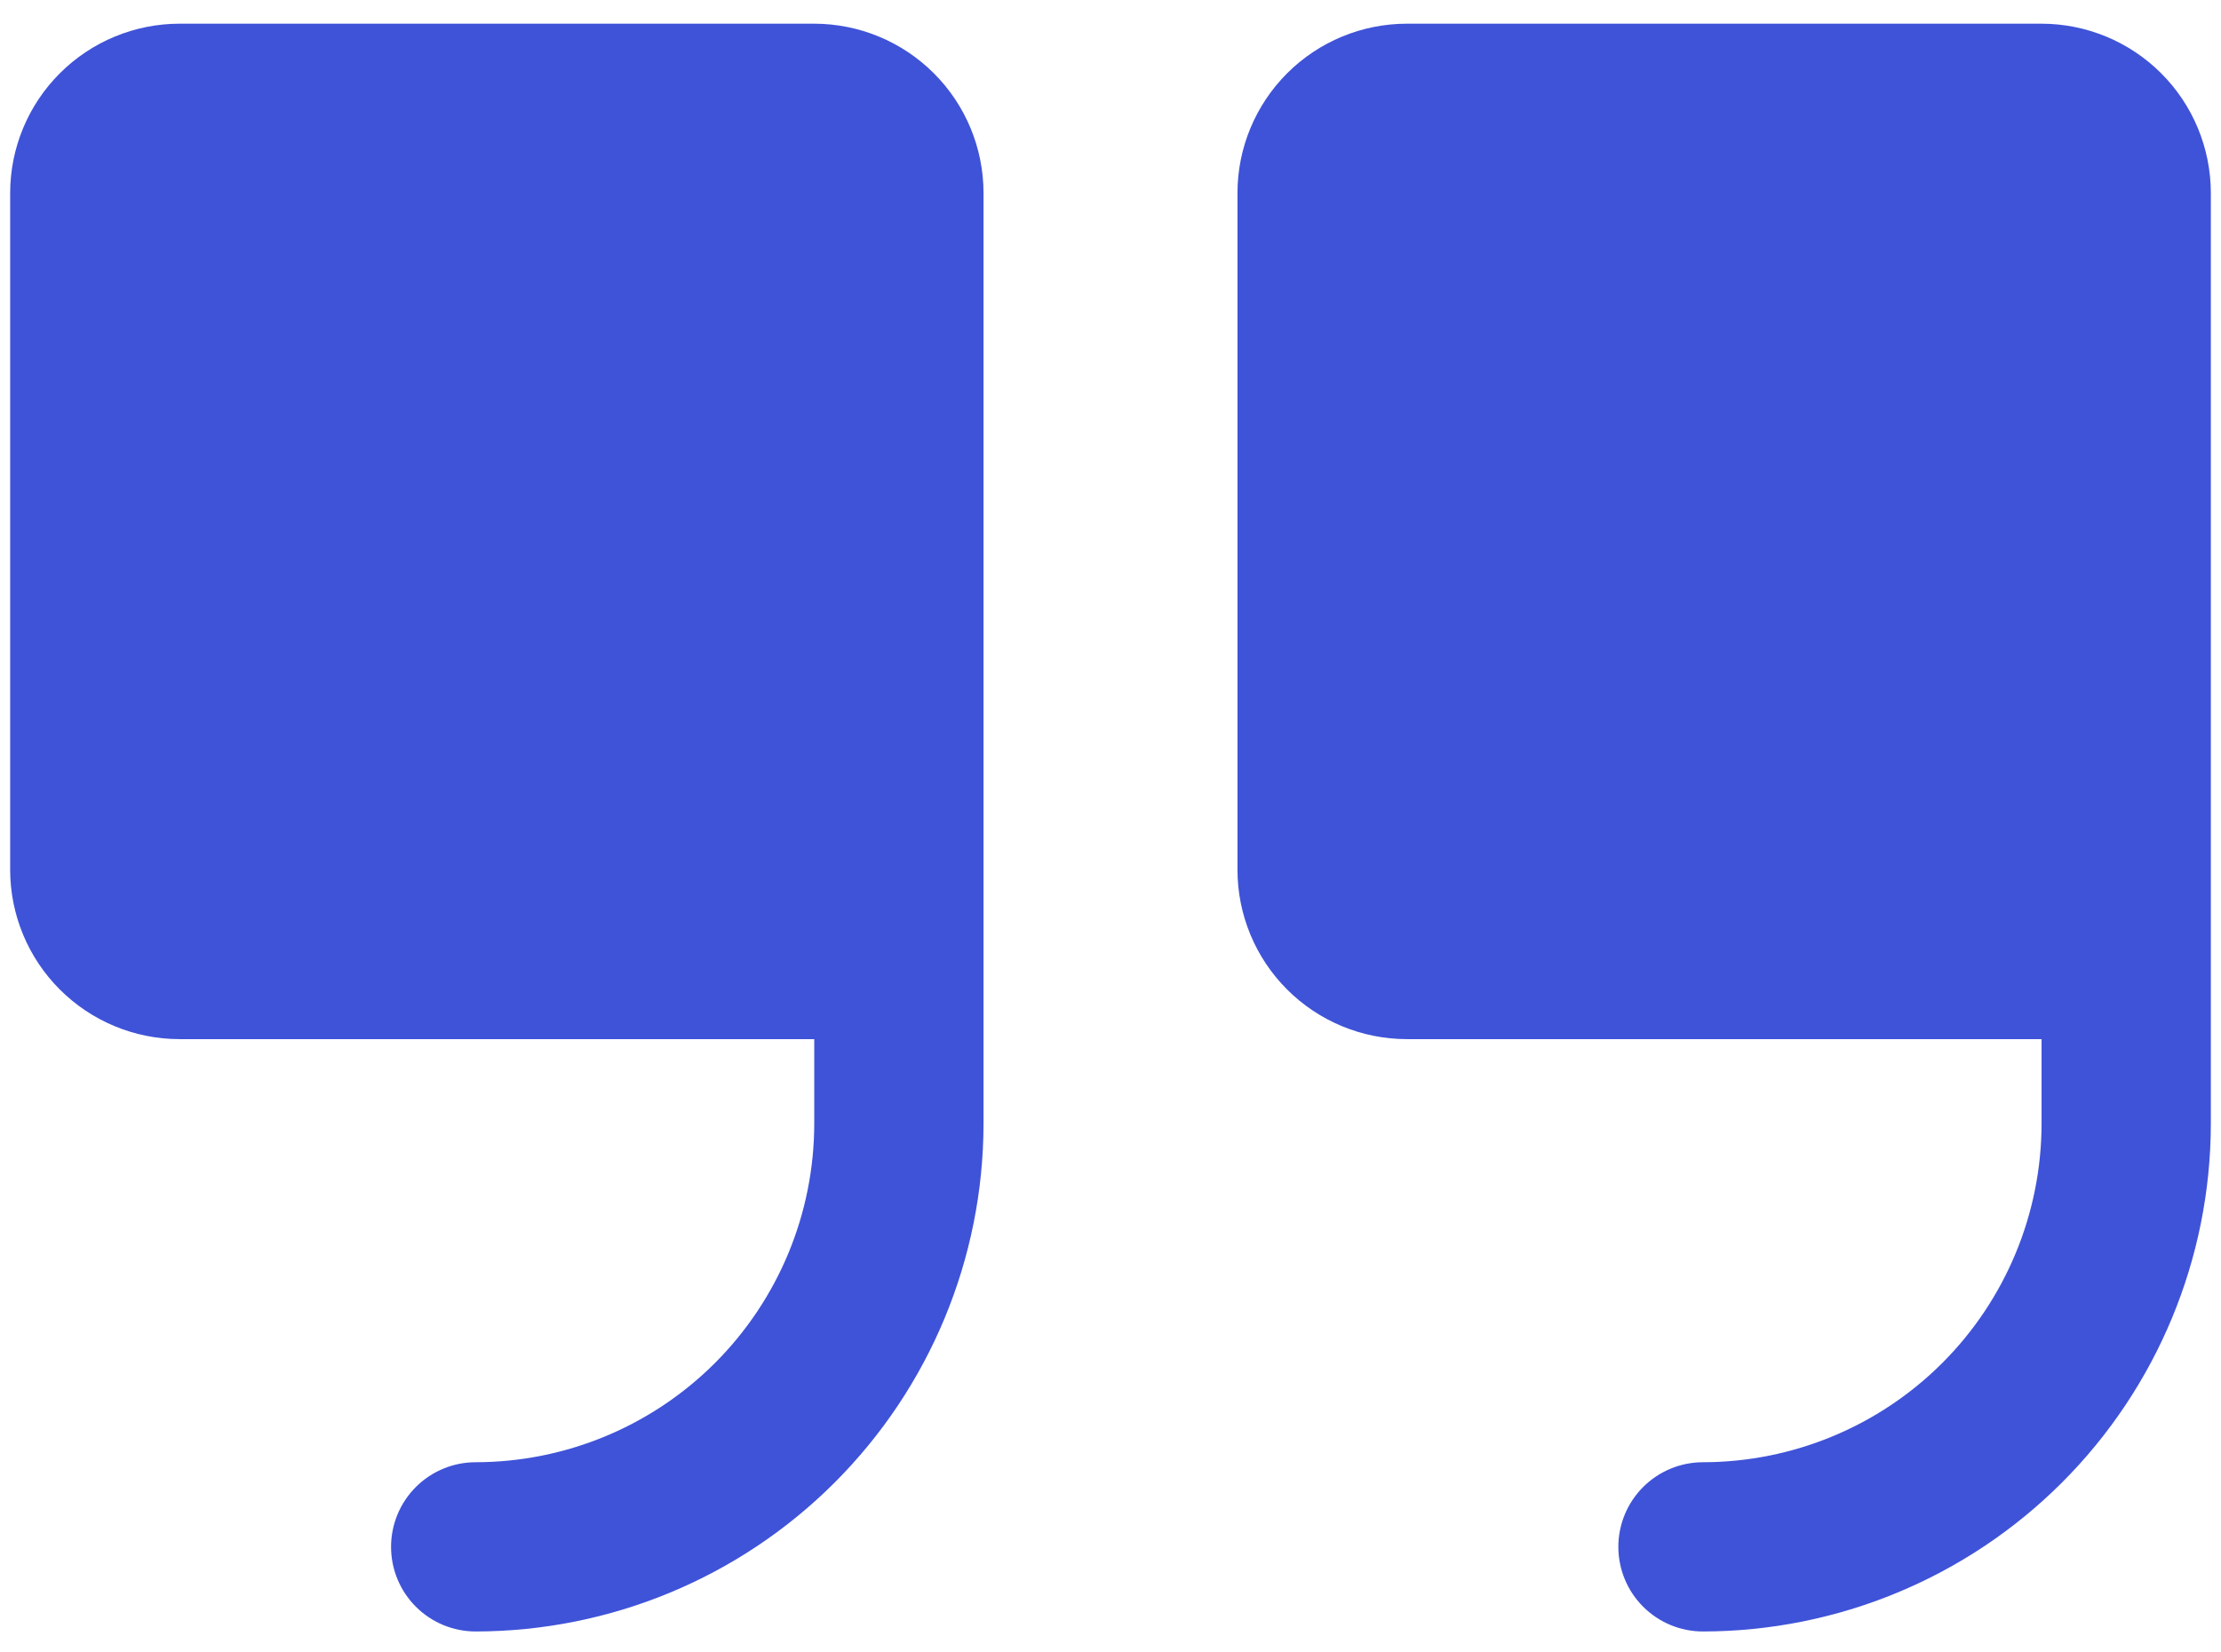<svg width="82" height="61" viewBox="0 0 82 61" fill="none" xmlns="http://www.w3.org/2000/svg">
<path d="M36.312 7.125V41.5C36.307 46.471 34.33 51.237 30.814 54.752C27.299 58.267 22.534 60.244 17.562 60.25C16.734 60.25 15.939 59.921 15.353 59.335C14.767 58.749 14.438 57.954 14.438 57.125C14.438 56.296 14.767 55.501 15.353 54.915C15.939 54.329 16.734 54 17.562 54C20.877 53.996 24.054 52.678 26.397 50.335C28.741 47.991 30.059 44.814 30.062 41.5V38.375H6.625C4.968 38.373 3.379 37.714 2.208 36.542C1.036 35.371 0.377 33.782 0.375 32.125V7.125C0.377 5.468 1.036 3.879 2.208 2.708C3.379 1.536 4.968 0.877 6.625 0.875H30.062C31.72 0.877 33.308 1.536 34.48 2.708C35.651 3.879 36.311 5.468 36.312 7.125ZM75.375 0.875H51.938C50.281 0.877 48.692 1.536 47.52 2.708C46.349 3.879 45.689 5.468 45.688 7.125V32.125C45.689 33.782 46.349 35.371 47.52 36.542C48.692 37.714 50.281 38.373 51.938 38.375H75.375V41.5C75.371 44.814 74.053 47.991 71.71 50.335C69.366 52.678 66.189 53.996 62.875 54C62.046 54 61.251 54.329 60.665 54.915C60.079 55.501 59.75 56.296 59.75 57.125C59.75 57.954 60.079 58.749 60.665 59.335C61.251 59.921 62.046 60.25 62.875 60.25C67.846 60.244 72.612 58.267 76.127 54.752C79.642 51.237 81.619 46.471 81.625 41.5V7.125C81.623 5.468 80.964 3.879 79.792 2.708C78.621 1.536 77.032 0.877 75.375 0.875Z" fill="#3F53D8"/>
</svg>
